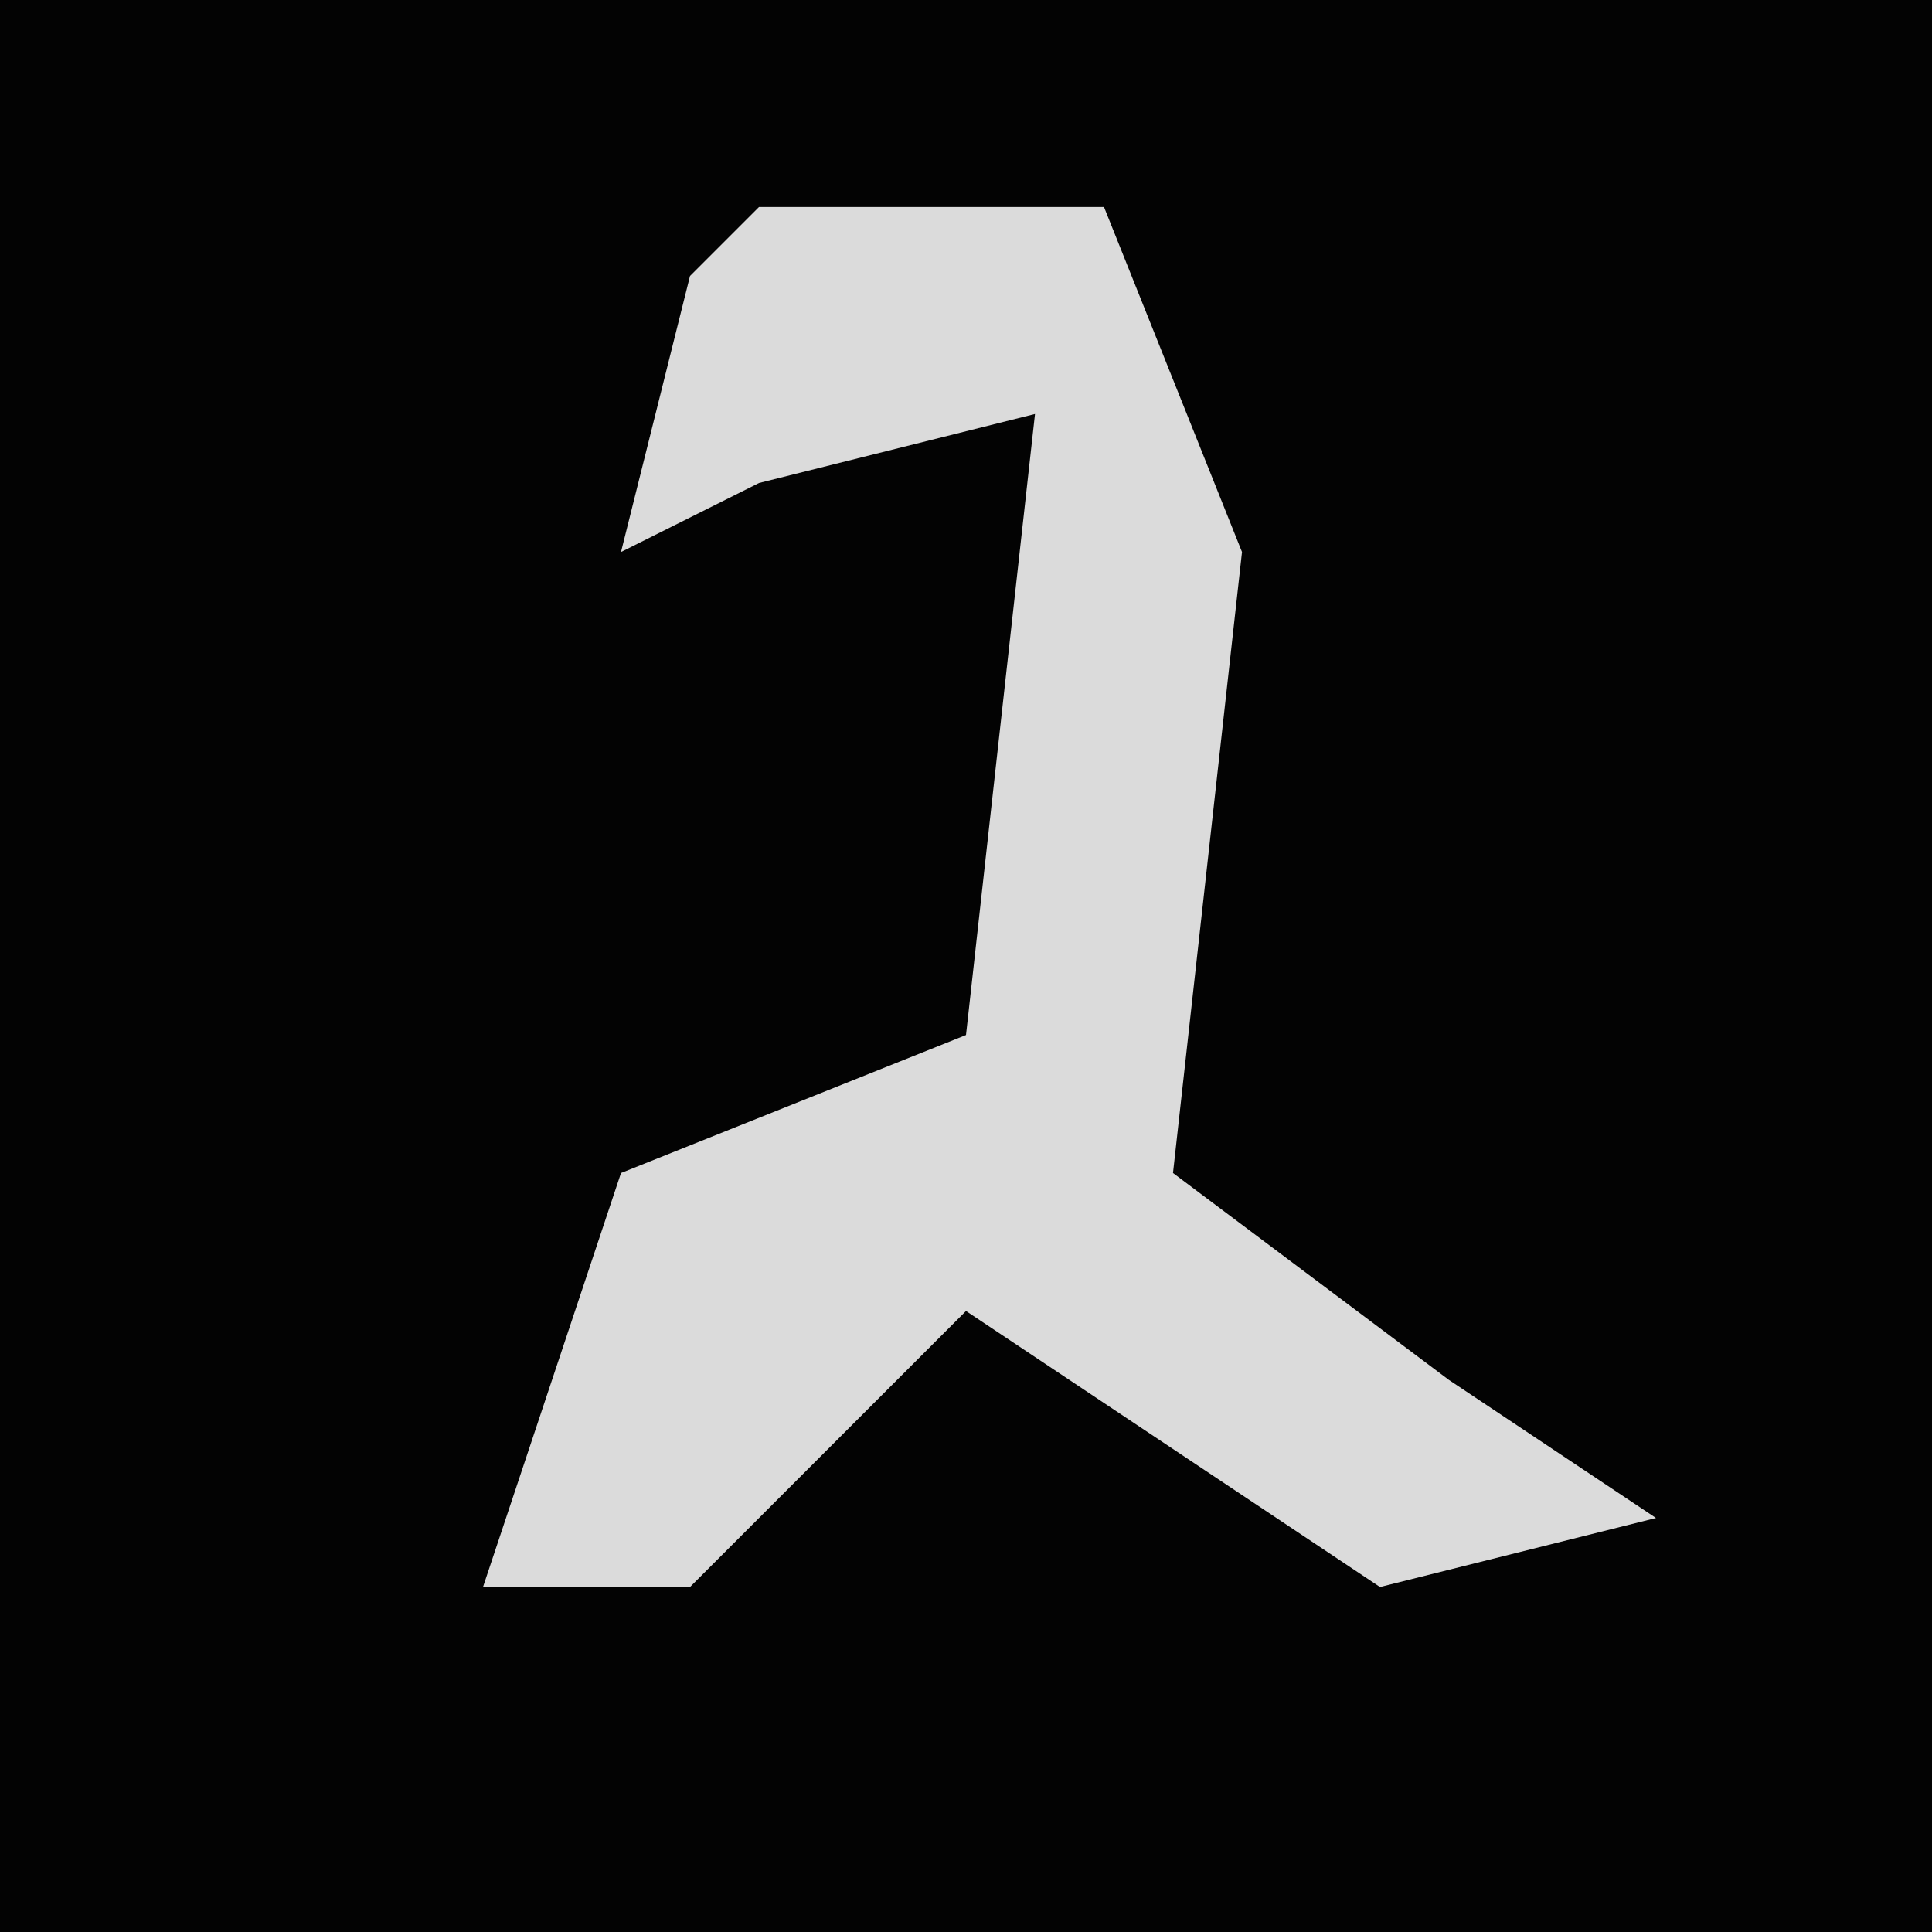 <?xml version="1.0" encoding="UTF-8"?>
<svg version="1.1" xmlns="http://www.w3.org/2000/svg" width="28" height="28">
<path d="M0,0 L28,0 L28,28 L0,28 Z " fill="#030303" transform="translate(0,0)"/>
<path d="M0,0 L5,0 L7,5 L6,14 L10,17 L13,19 L9,20 L3,16 L-1,20 L-4,20 L-2,14 L3,12 L4,3 L0,4 L-2,5 L-1,1 Z " fill="#DBDBDB" transform="translate(11,3)"/>
</svg>
